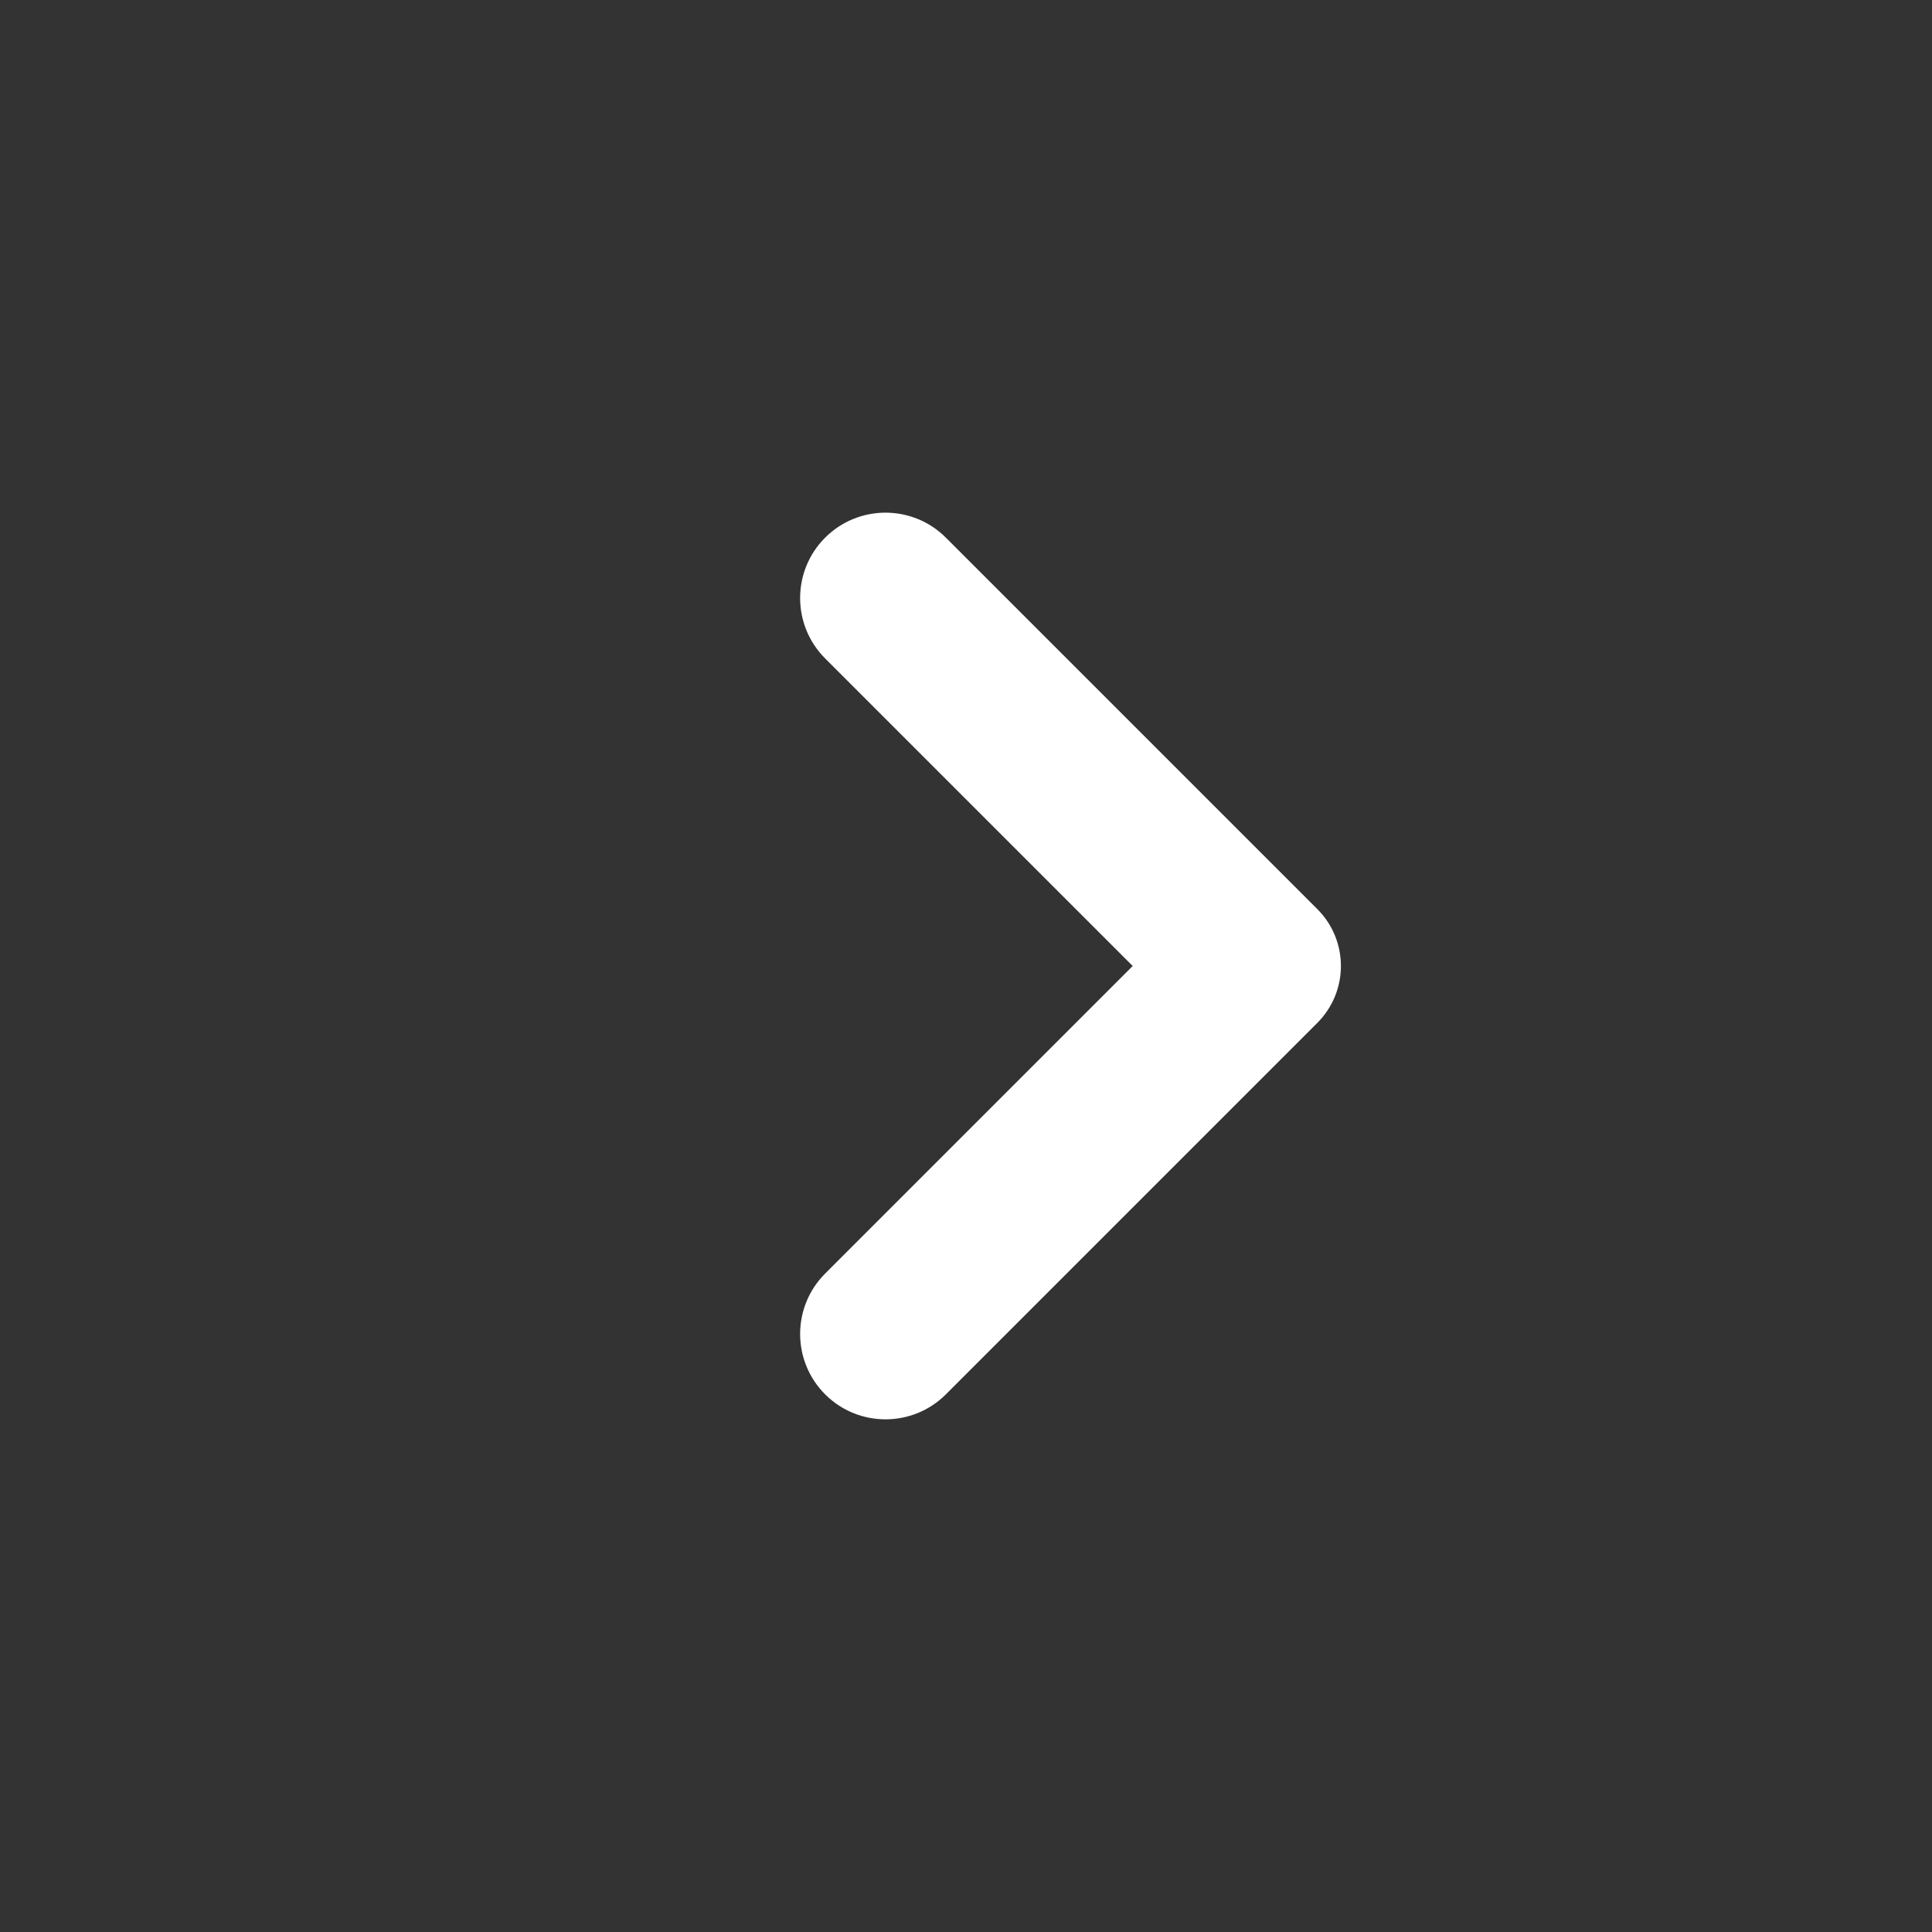 <svg width="24" height="24" viewBox="0 0 24 24" fill="none" xmlns="http://www.w3.org/2000/svg">
<rect x="0" y="0" width="24" height="24" fill="#333333" stroke="none"/>
<path d="M14.071 12L10.25 15.821C9.836 16.235 9.836 16.907 10.25 17.321C10.664 17.735 11.336 17.735 11.75 17.321L16.364 12.707C16.755 12.316 16.755 11.683 16.364 11.293L11.75 6.679C11.336 6.265 10.664 6.265 10.25 6.679C9.836 7.093 9.836 7.765 10.25 8.179L14.071 12Z" fill="white"/>
</svg>
